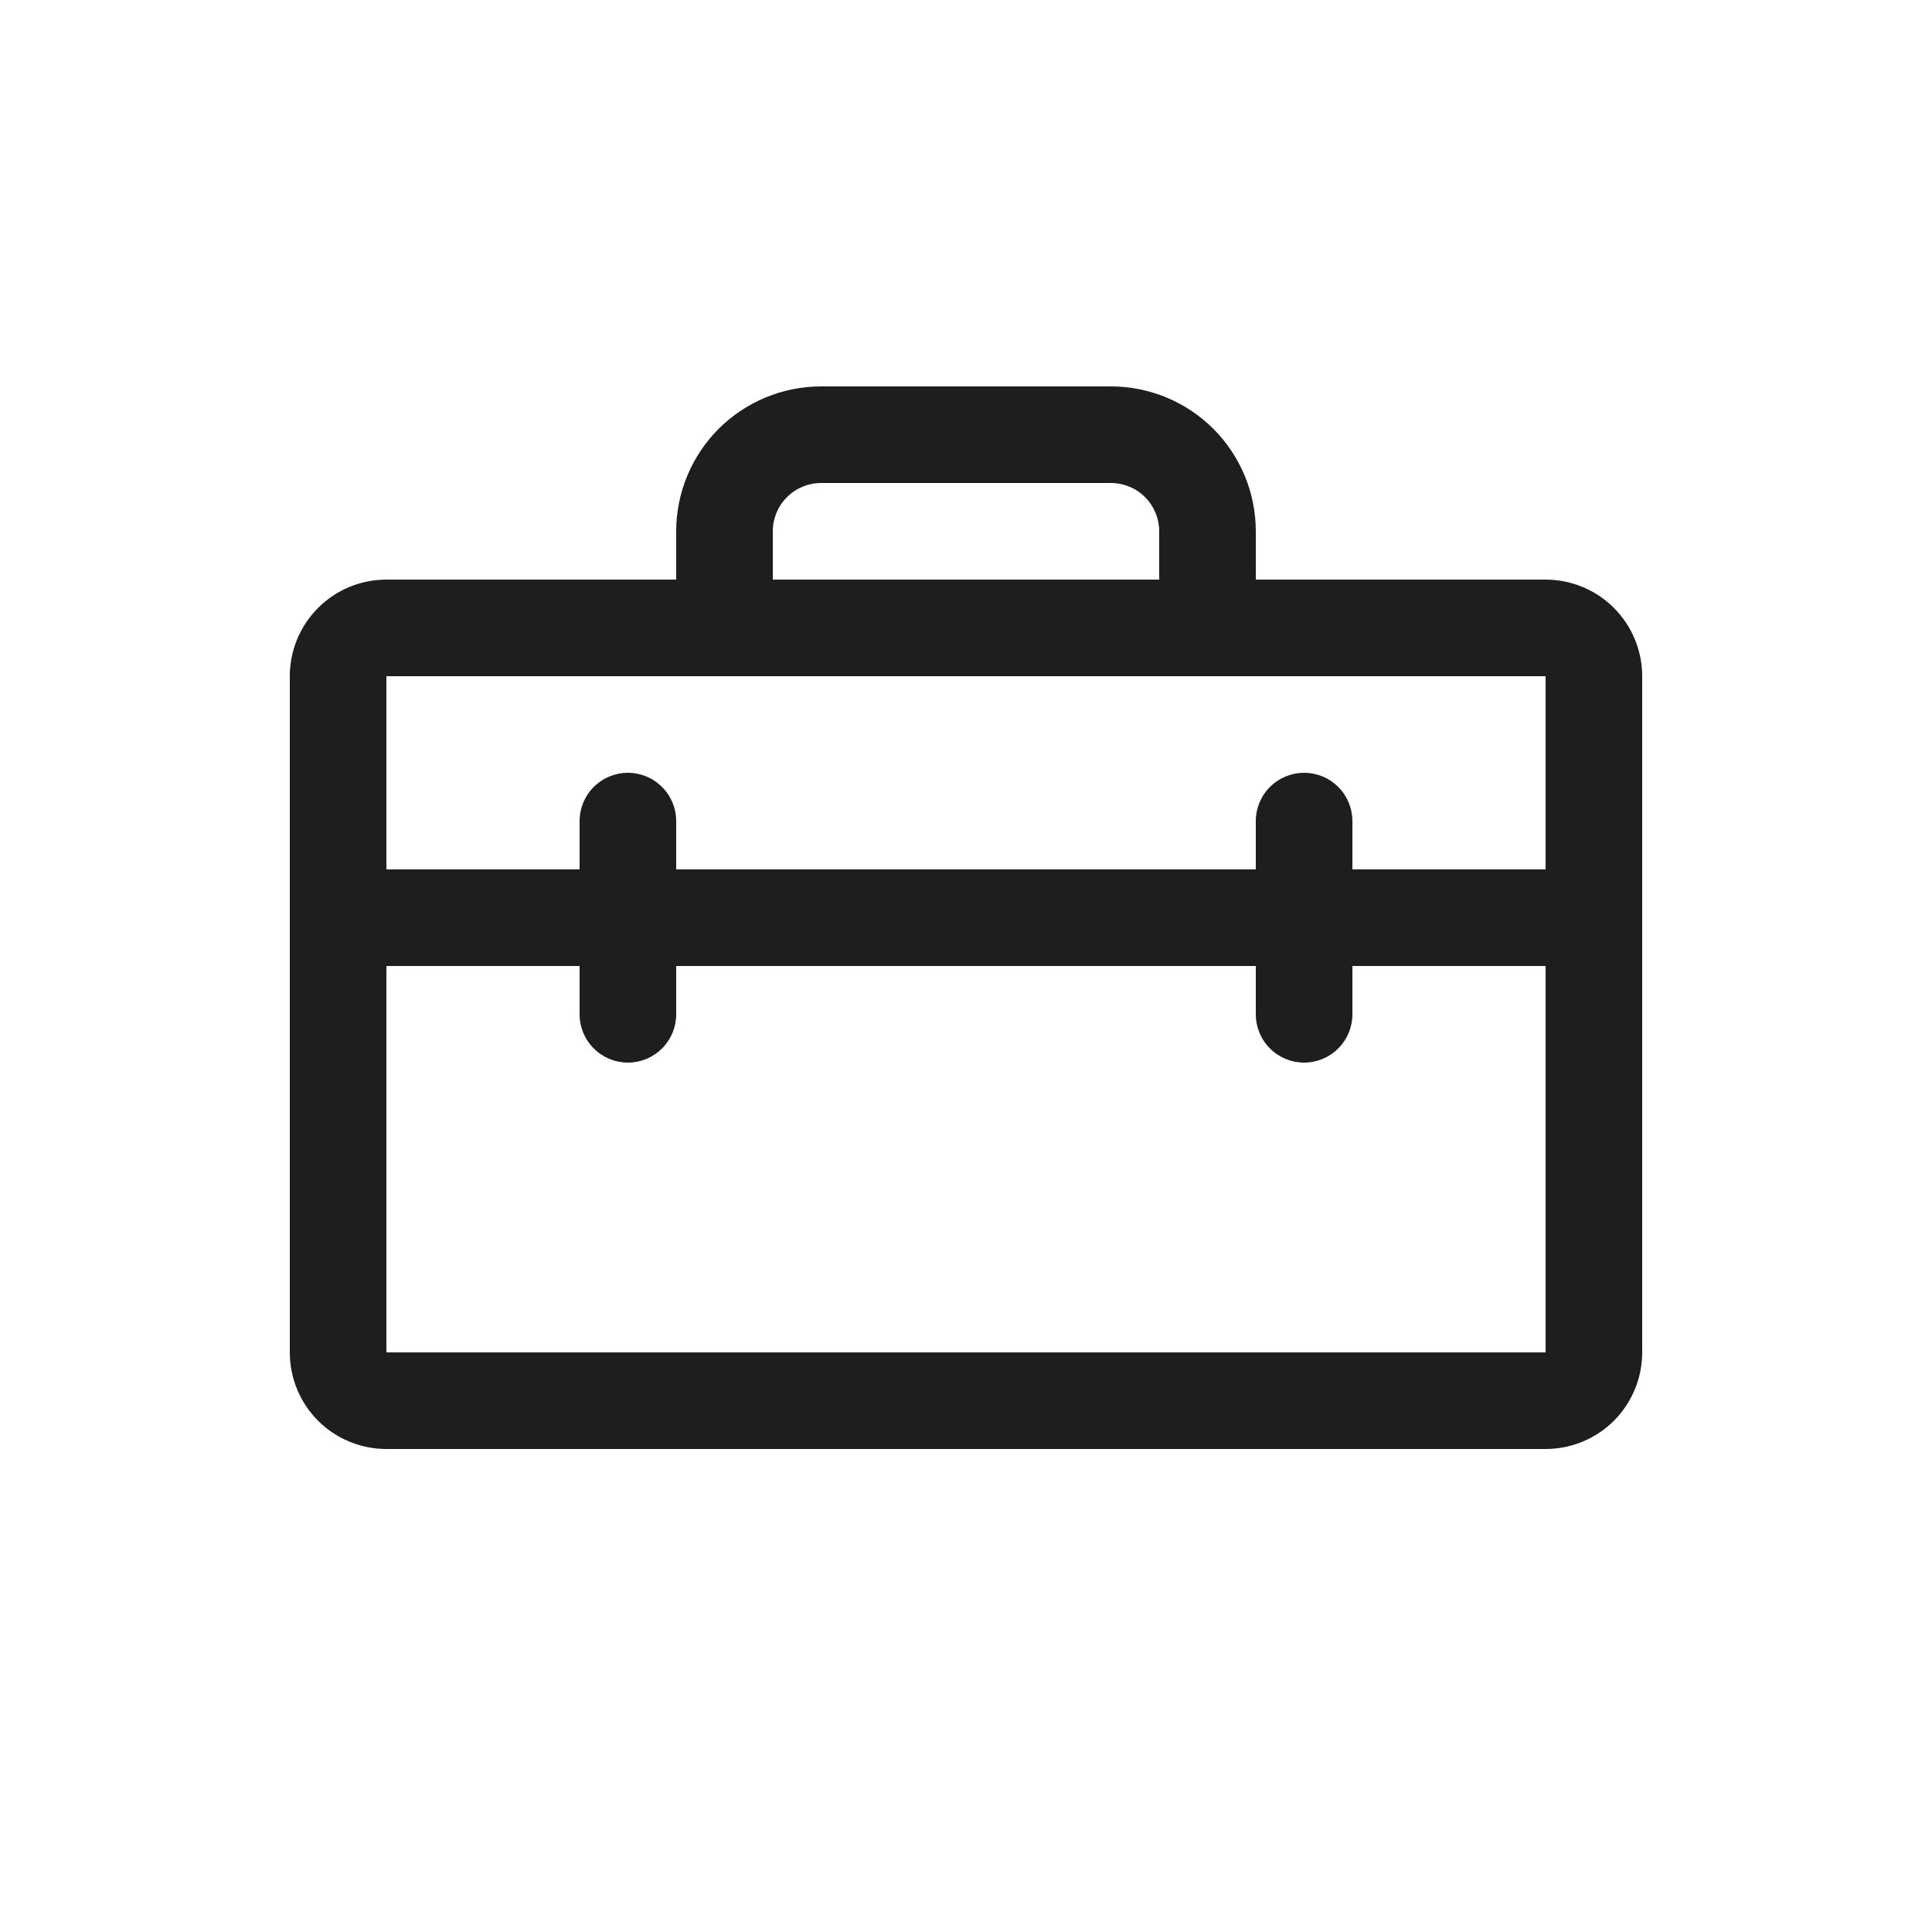 <svg width="24" height="24" viewBox="0 0 24 24" fill="none" xmlns="http://www.w3.org/2000/svg">
<path d="M19.2 7.2H15.6V6.6C15.6 6.123 15.41 5.665 15.073 5.327C14.735 4.99 14.277 4.8 13.8 4.8H10.2C9.723 4.8 9.265 4.99 8.927 5.327C8.59 5.665 8.4 6.123 8.4 6.6V7.2H4.8C4.482 7.2 4.176 7.326 3.951 7.552C3.726 7.777 3.6 8.082 3.6 8.4V16.8C3.6 17.118 3.726 17.424 3.951 17.649C4.176 17.874 4.482 18 4.8 18H19.2C19.518 18 19.823 17.874 20.049 17.649C20.273 17.424 20.4 17.118 20.4 16.8V8.4C20.4 8.082 20.273 7.777 20.049 7.552C19.823 7.326 19.518 7.2 19.2 7.2ZM9.6 6.6C9.6 6.441 9.663 6.288 9.776 6.176C9.888 6.063 10.041 6 10.2 6H13.8C13.959 6 14.112 6.063 14.224 6.176C14.337 6.288 14.4 6.441 14.4 6.6V7.2H9.6V6.6ZM19.2 8.4V10.8H16.8V10.2C16.8 10.041 16.737 9.888 16.624 9.776C16.512 9.663 16.359 9.6 16.2 9.6C16.041 9.6 15.888 9.663 15.776 9.776C15.663 9.888 15.6 10.041 15.6 10.2V10.8H8.4V10.2C8.4 10.041 8.337 9.888 8.224 9.776C8.112 9.663 7.959 9.6 7.8 9.6C7.641 9.6 7.488 9.663 7.376 9.776C7.263 9.888 7.2 10.041 7.2 10.2V10.8H4.8V8.4H19.2ZM19.2 16.8H4.8V12H7.2V12.6C7.2 12.759 7.263 12.912 7.376 13.024C7.488 13.137 7.641 13.2 7.8 13.2C7.959 13.2 8.112 13.137 8.224 13.024C8.337 12.912 8.4 12.759 8.4 12.6V12H15.6V12.6C15.6 12.759 15.663 12.912 15.776 13.024C15.888 13.137 16.041 13.2 16.2 13.2C16.359 13.2 16.512 13.137 16.624 13.024C16.737 12.912 16.8 12.759 16.8 12.6V12H19.2V16.8Z" fill="#1E1E1E"/>
</svg>
